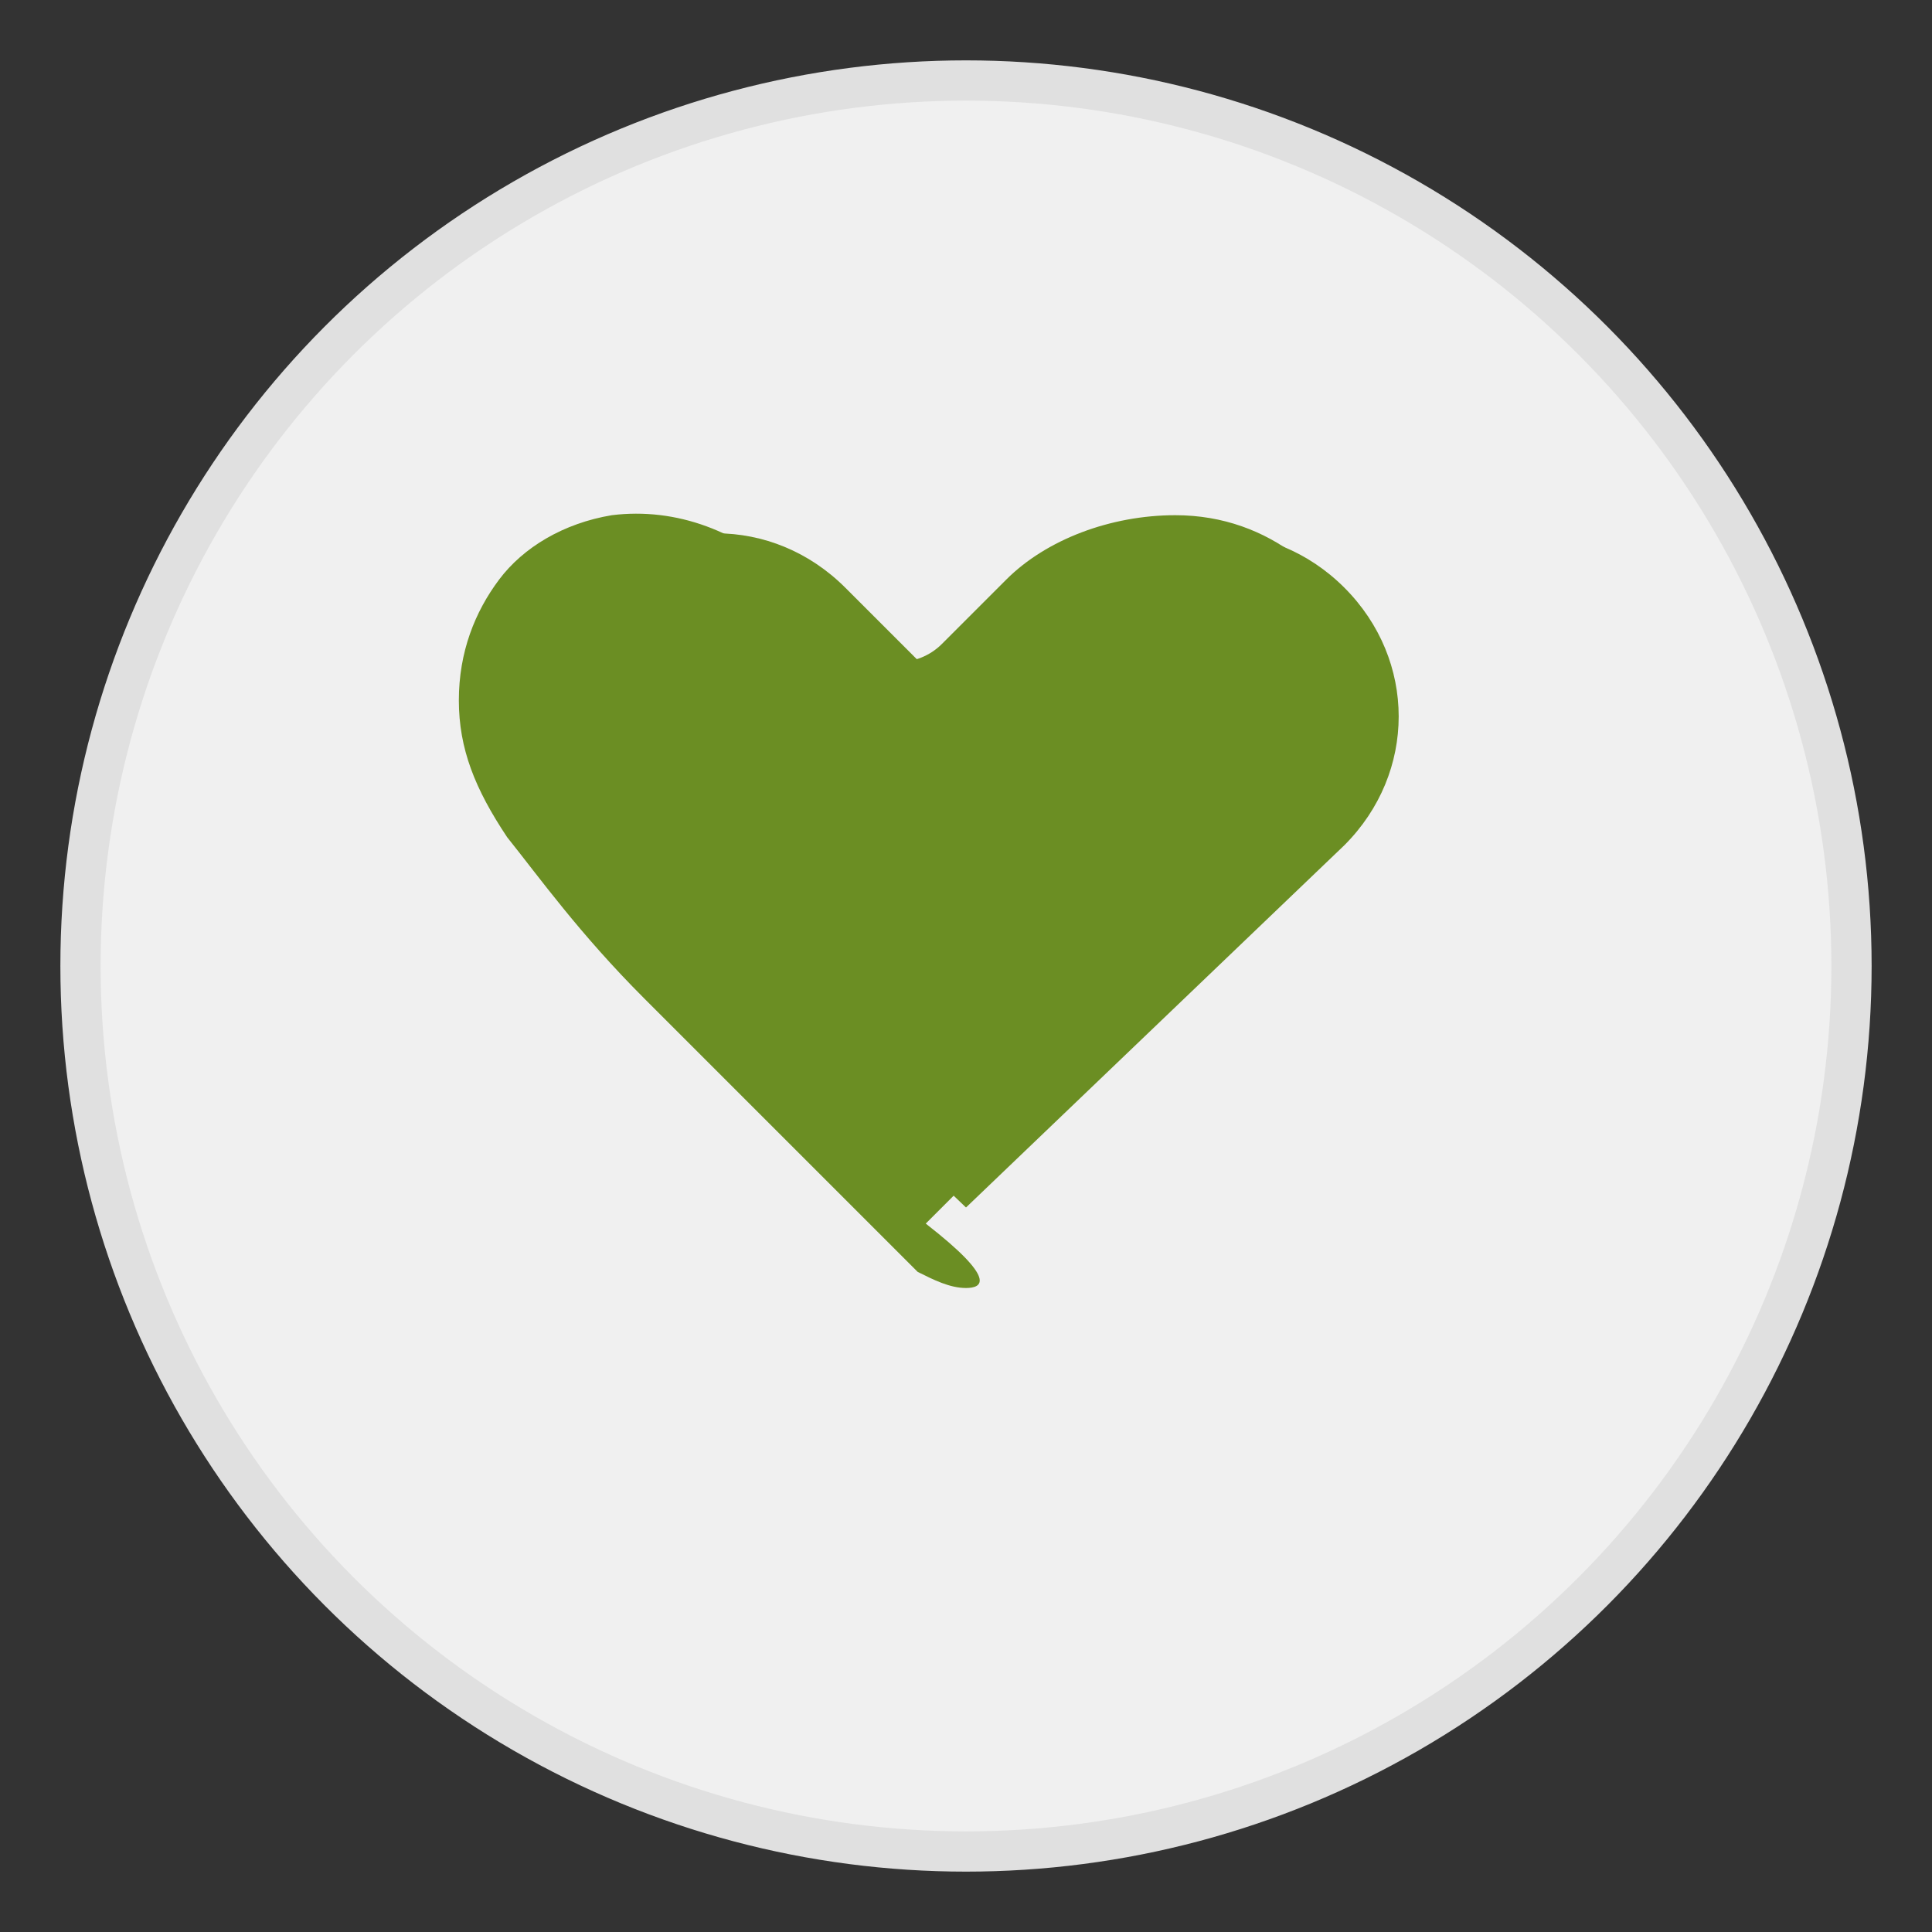 <svg xmlns="http://www.w3.org/2000/svg" viewBox="0 0 24 24" width="24" height="24">
  <rect x="0" y="0" width="24" height="24" fill="#333333" stroke="none"/>
  <circle cx="12" cy="12" r="11" fill="#f0f0f0" stroke="#e0e0e0" stroke-width="0.5" />
  <g fill="#6B8E23">
    <path d="M16.7,7.3c-0.9-0.9-2.3-0.9-3.2,0l-1.5,1.5l-1.5-1.5c-0.9-0.9-2.3-0.9-3.2,0c-0.9,0.9-0.9,2.3,0,3.2L12,15l4.7-4.5
    C17.6,9.6,17.6,8.2,16.7,7.3z"/>
    <path d="M12,16c-0.2,0-0.4-0.1-0.6-0.2l-0.6-0.6C9.7,14.1,8.8,13.2,8,12.4c-0.8-0.8-1.3-1.5-1.7-2c-0.4-0.6-0.6-1.1-0.6-1.7
    c0-0.6,0.2-1.1,0.5-1.5c0.3-0.4,0.8-0.7,1.4-0.8c0.8-0.1,1.6,0.2,2.2,0.8l0.8,0.8c0.3,0.3,0.8,0.3,1.1,0l0.8-0.8
    c0.5-0.5,1.3-0.8,2.1-0.8c0.6,0,1.1,0.2,1.5,0.5c0.4,0.3,0.7,0.8,0.8,1.4c0.1,0.6,0,1.1-0.4,1.7c-0.3,0.6-0.9,1.3-1.7,2
    c-0.8,0.8-1.7,1.7-2.7,2.6l-0.6,0.6C12.4,15.9,12.2,16,12,16z"/>
  </g>
</svg>